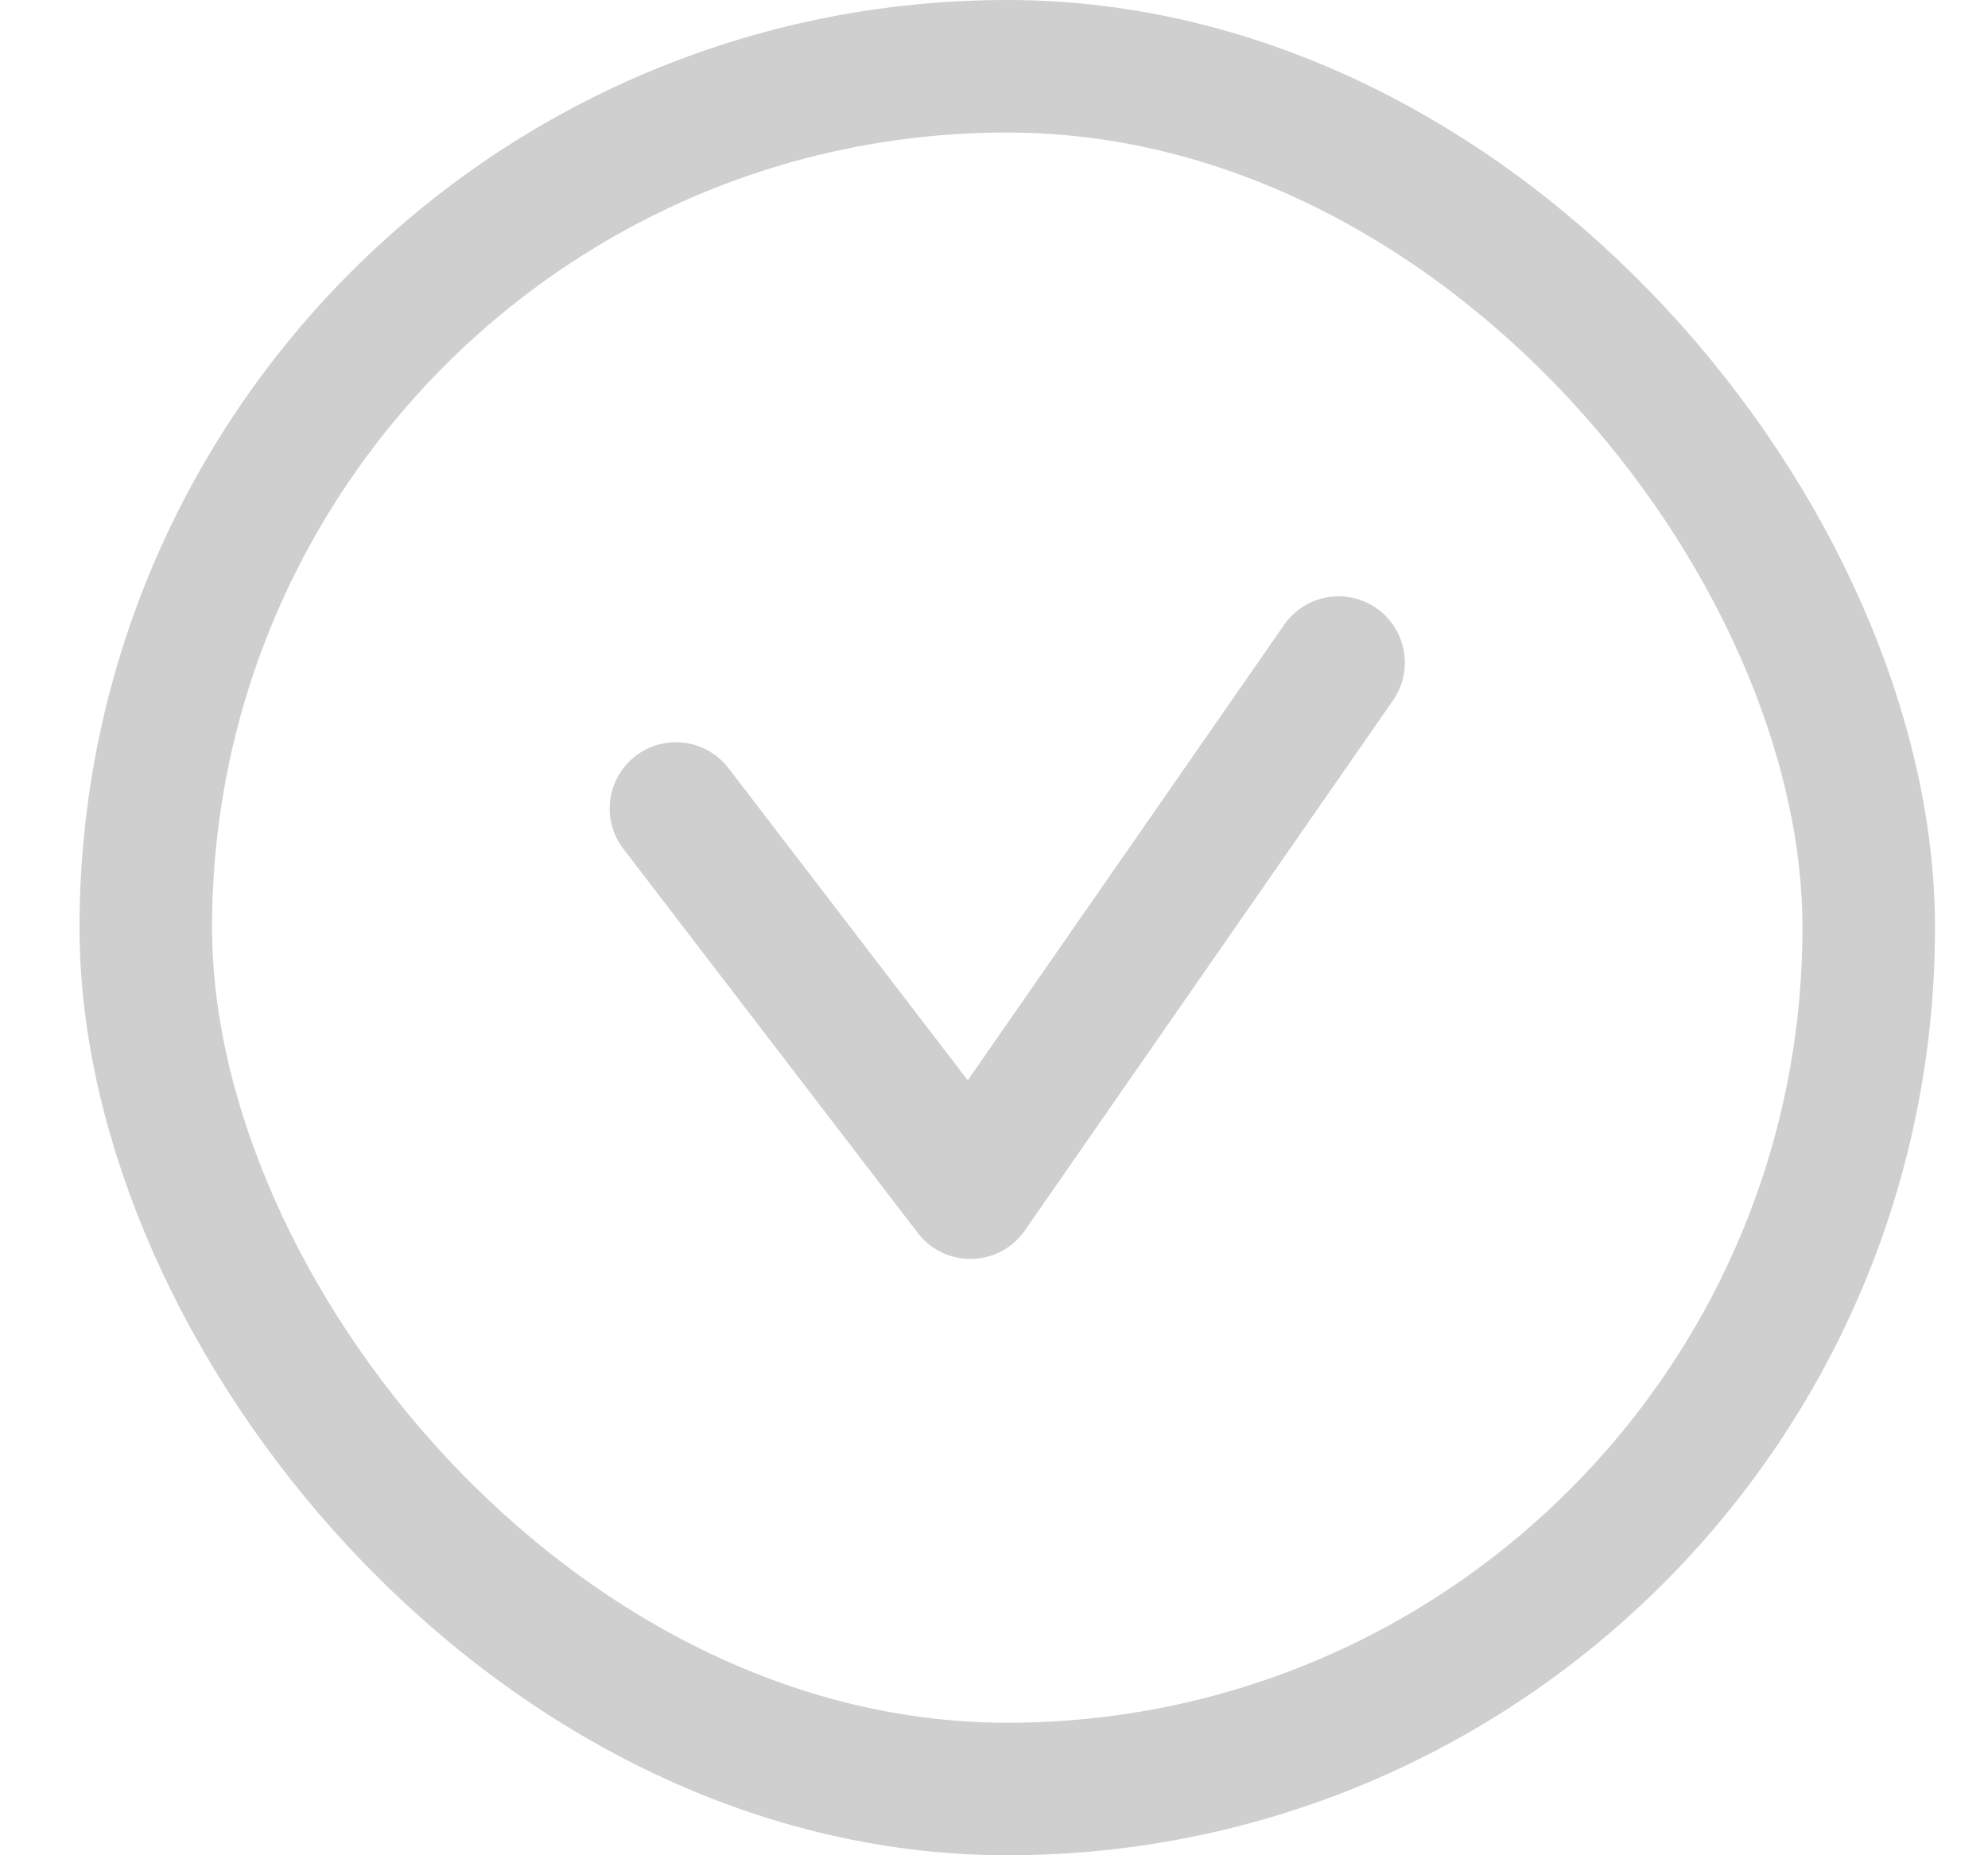 <svg width="15" height="14" viewBox="0 0 15 14" fill="none" xmlns="http://www.w3.org/2000/svg">
<rect x="1.1" y="0.5" width="13" height="13" rx="6.5" stroke="#CFCFCF"/>
<path d="M5.1 6.101L7.322 9L10.1 5" stroke="#CFCFCF" stroke-linecap="round" stroke-linejoin="round"/>
</svg>

